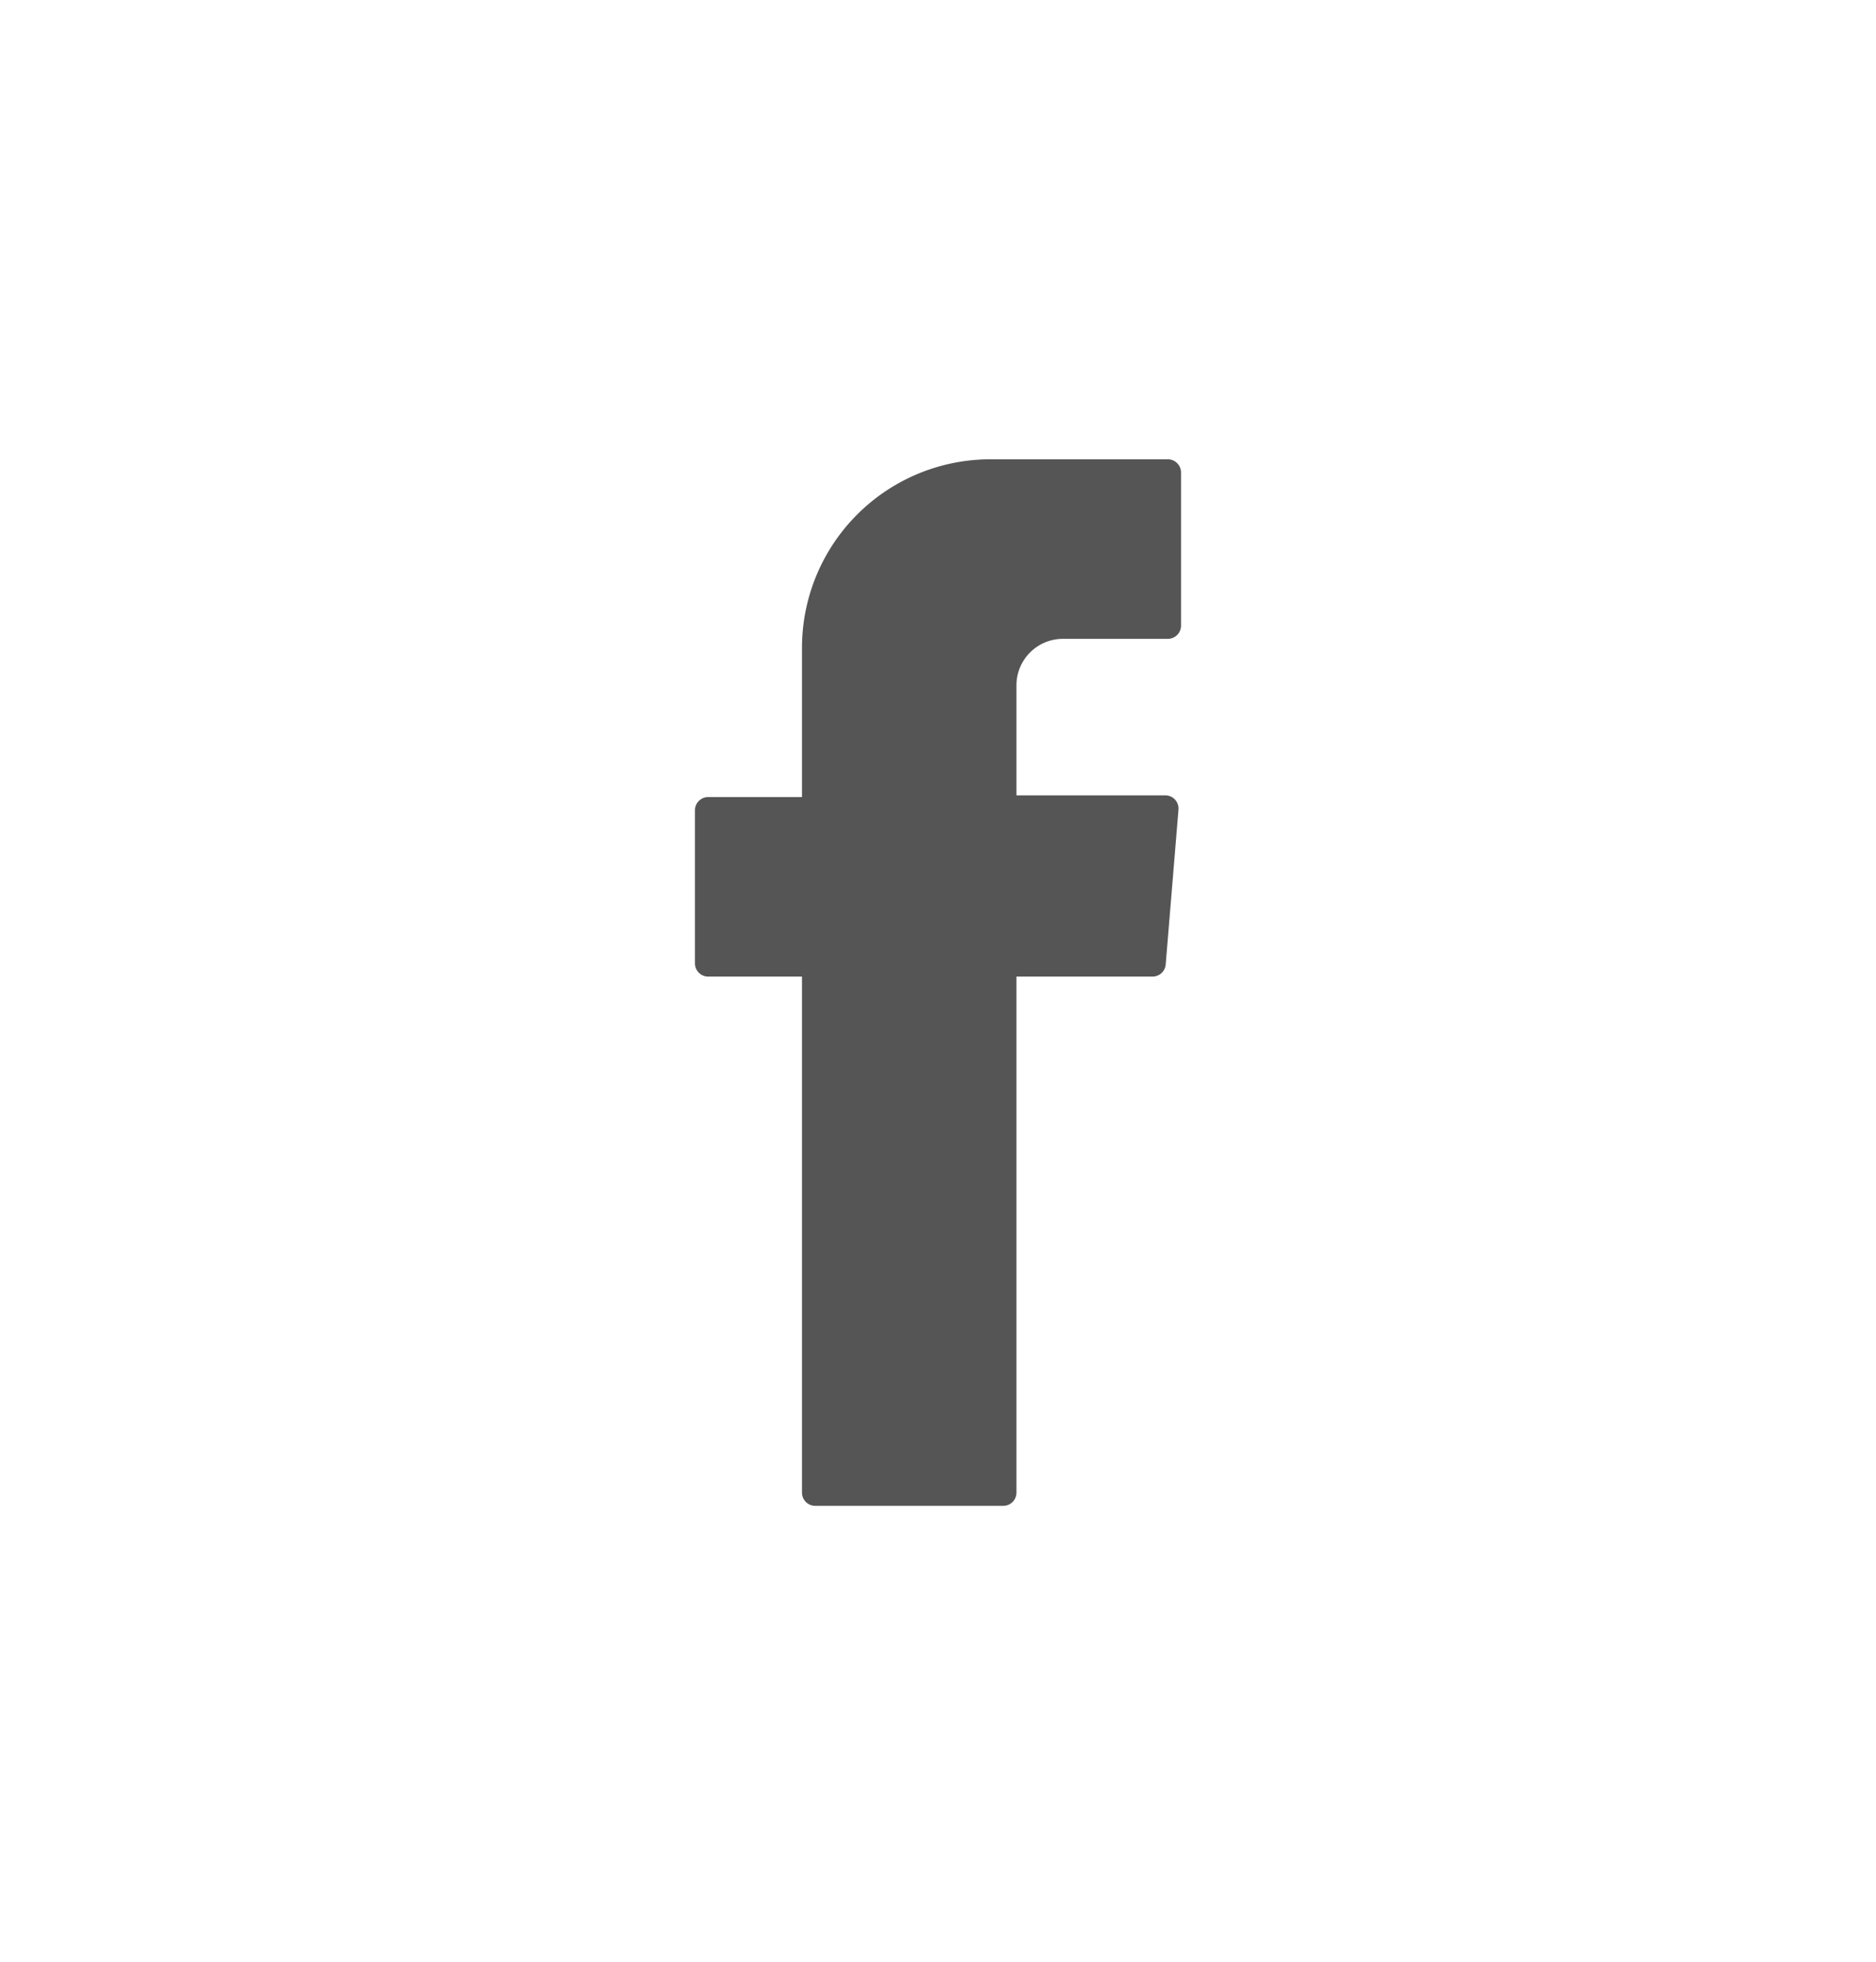 <svg id="Capa_1" data-name="Capa 1" xmlns="http://www.w3.org/2000/svg" viewBox="0 0 44 46"><defs><style>.cls-1{fill:#555;}</style></defs><path class="cls-1" d="M27.7,14.67a.31.31,0,0,1-.31.31H24.93a1.09,1.09,0,0,0-1.09,1.1v2.57h3.5a.31.31,0,0,1,.3.34l-.3,3.63a.31.31,0,0,1-.31.28H23.84V35a.31.31,0,0,1-.31.31H19.12a.31.31,0,0,1-.31-.31V22.9h-2.2a.31.31,0,0,1-.31-.31V19a.31.31,0,0,1,.31-.31h2.2v-3.5a4.42,4.42,0,0,1,4.42-4.42h4.16a.31.31,0,0,1,.31.31Z"/></svg>